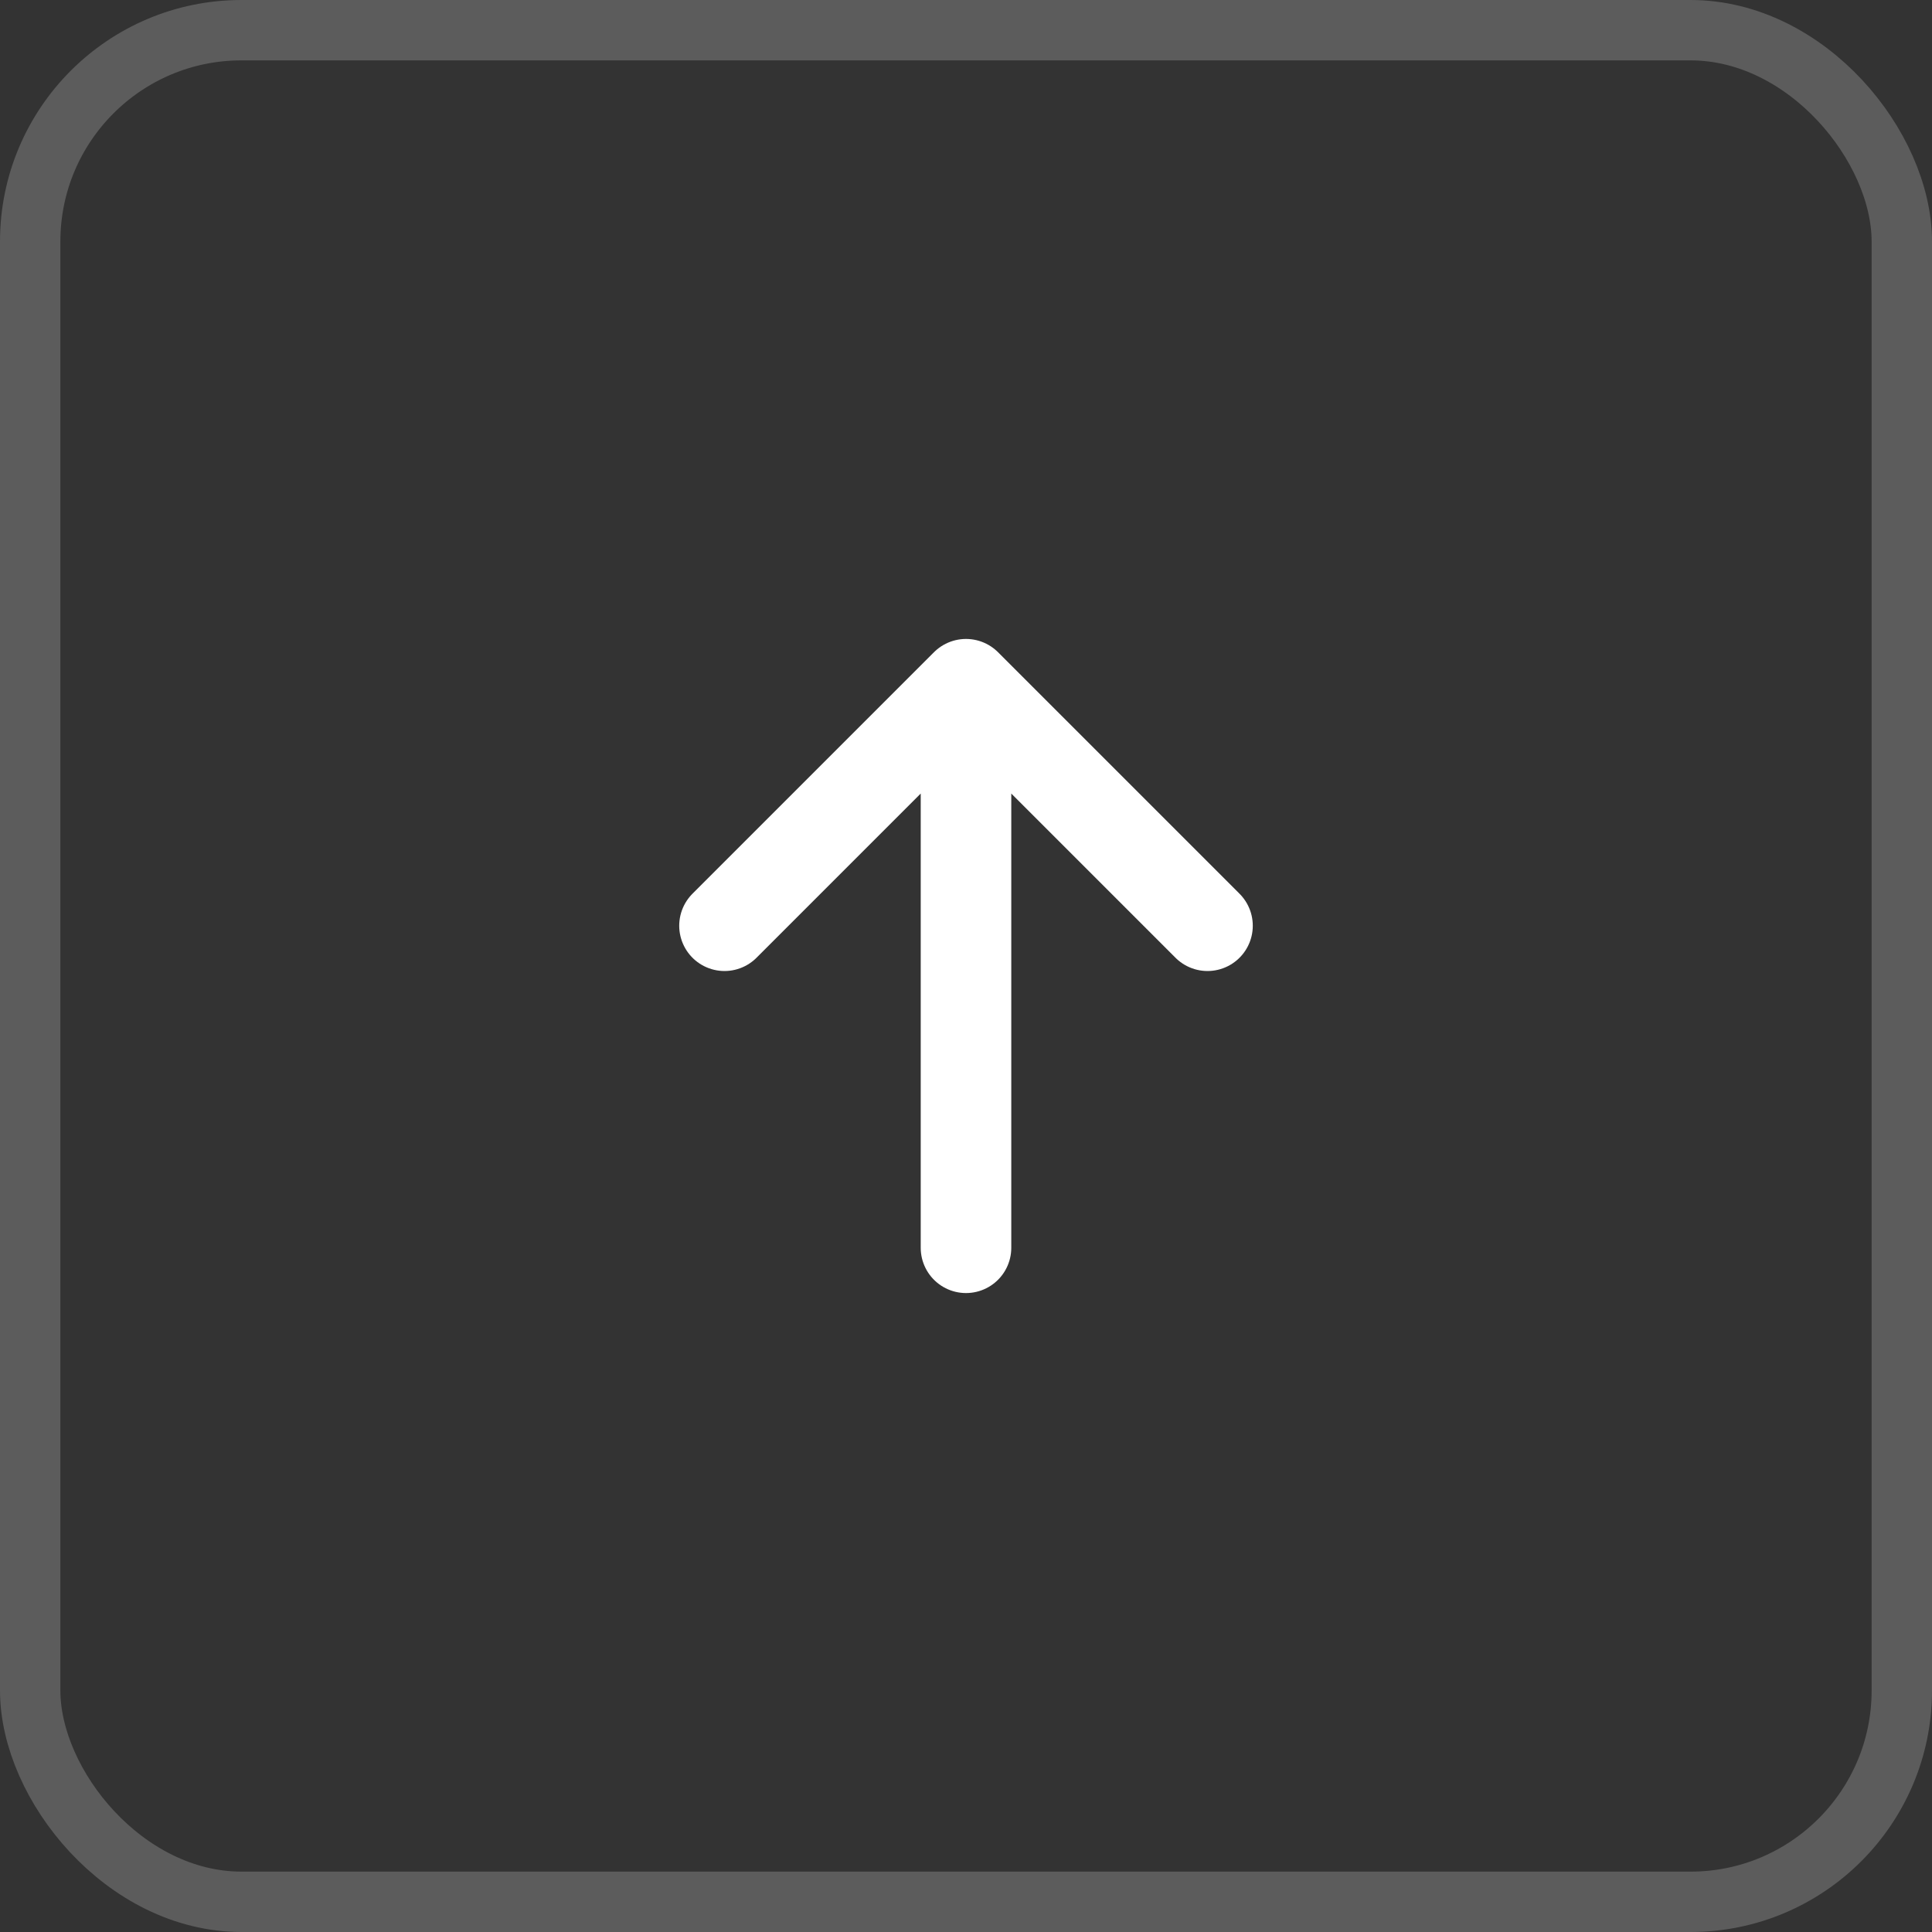 <svg width="32" height="32" viewBox="0 0 32 32" fill="none" xmlns="http://www.w3.org/2000/svg">
<rect x="0" y="0" width="32" height="32" fill="#333333" stroke="none"/>
<rect opacity="0.2" x="0.5" y="0.5" width="31" height="31" rx="3.5" stroke="#FFFEFE"/>
<path d="M16 20.667V11.333M16 11.333L12 15.333M16 11.333L20 15.333" stroke="white" stroke-width="1.5" stroke-linecap="round" stroke-linejoin="round"/>
</svg>
